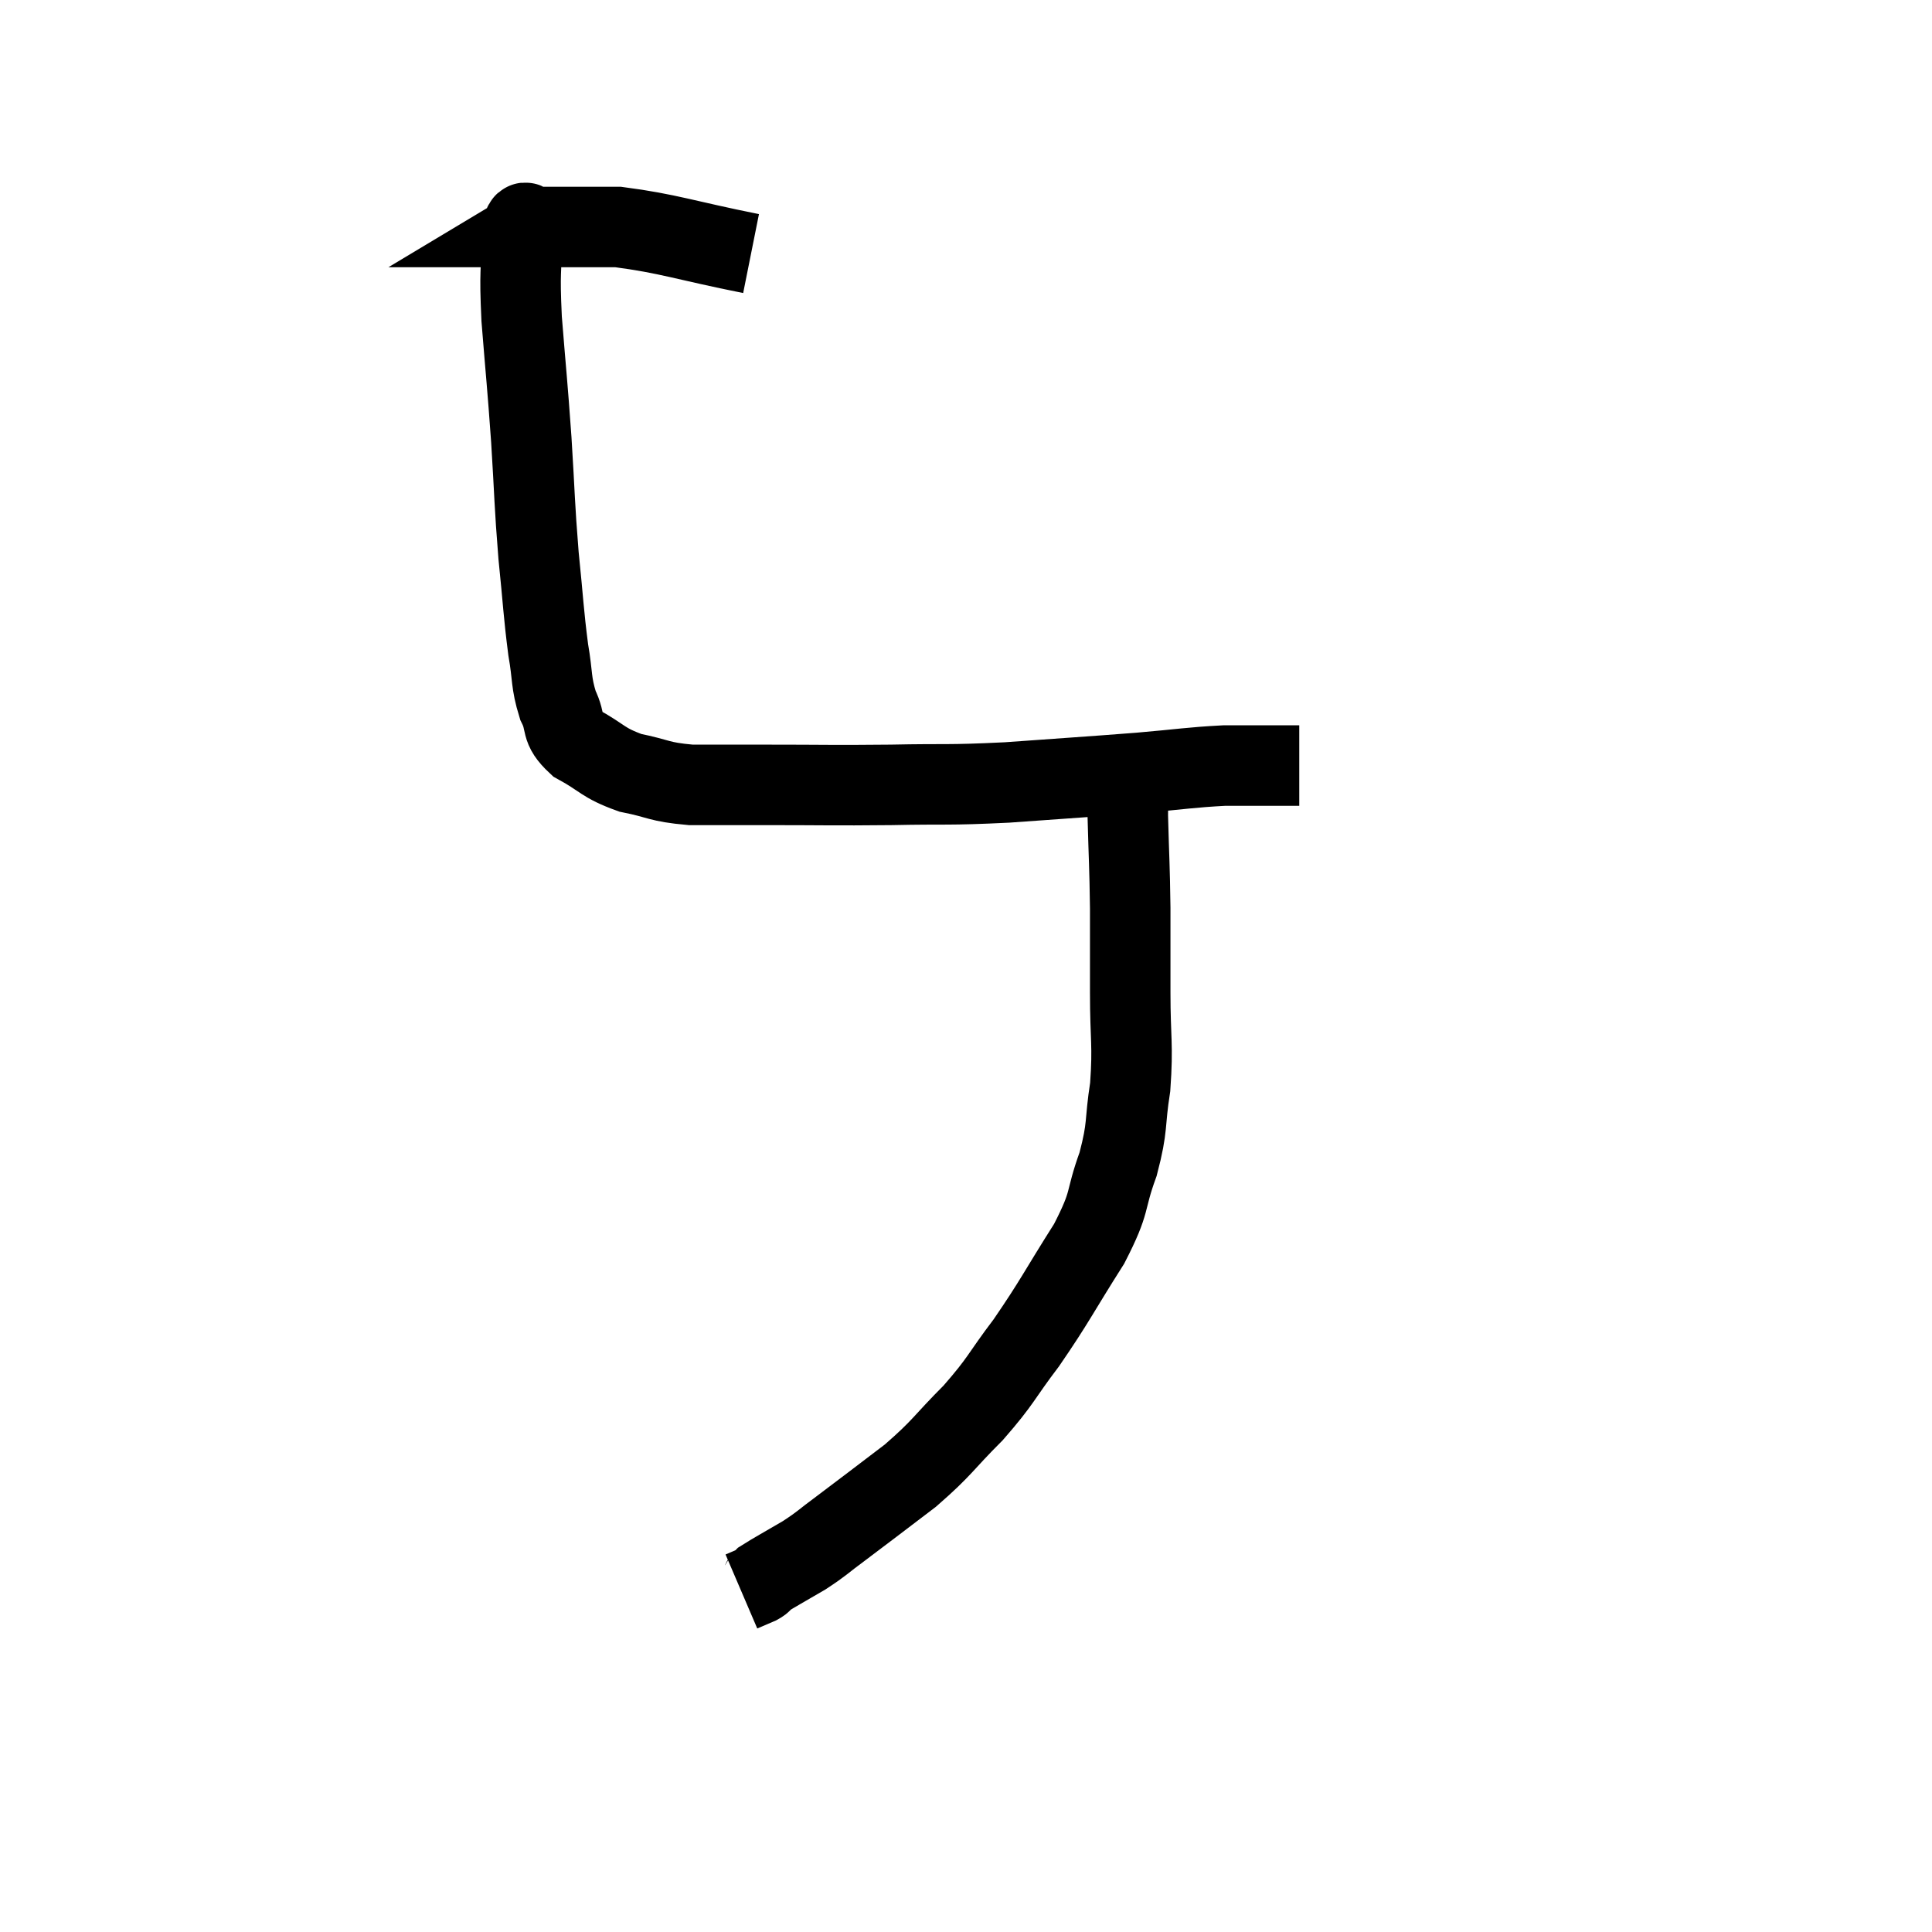<svg width="48" height="48" viewBox="0 0 48 48" xmlns="http://www.w3.org/2000/svg"><path d="M 18.66 6.3 C 17.01 5.97, 16.62 5.805, 15.36 5.64 C 14.49 5.64, 14.145 5.64, 13.62 5.64 C 13.44 5.64, 13.35 5.64, 13.26 5.64 C 13.26 5.64, 13.26 5.64, 13.26 5.64 C 13.26 5.64, 13.26 5.64, 13.26 5.64 C 13.26 5.64, 13.26 5.64, 13.26 5.64 C 13.26 5.64, 13.335 5.595, 13.26 5.64 C 13.11 5.73, 13.035 5.25, 12.96 5.82 C 12.96 6.87, 12.9 6.645, 12.96 7.92 C 13.08 9.42, 13.095 9.45, 13.2 10.92 C 13.29 12.36, 13.275 12.495, 13.38 13.8 C 13.5 14.97, 13.5 15.21, 13.62 16.14 C 13.74 16.83, 13.68 16.935, 13.86 17.52 C 14.1 18, 13.89 18.06, 14.34 18.48 C 15 18.84, 14.955 18.945, 15.66 19.2 C 16.41 19.35, 16.335 19.425, 17.16 19.5 C 18.06 19.5, 17.715 19.5, 18.96 19.5 C 20.55 19.5, 20.625 19.515, 22.14 19.5 C 23.58 19.47, 23.475 19.515, 25.02 19.44 C 26.67 19.32, 26.97 19.305, 28.32 19.2 C 29.37 19.11, 29.565 19.065, 30.42 19.02 C 31.08 19.02, 31.275 19.02, 31.74 19.02 C 32.01 19.02, 32.145 19.02, 32.28 19.02 C 32.28 19.02, 32.28 19.02, 32.28 19.02 L 32.28 19.02" fill="none" stroke="black" stroke-width="2"></path><path d="M 28.08 19.02 C 28.05 19.65, 28.02 19.395, 28.02 20.28 C 28.05 21.42, 28.065 21.465, 28.08 22.56 C 28.08 23.61, 28.08 23.55, 28.08 24.66 C 28.08 25.83, 28.155 25.935, 28.08 27 C 27.93 27.96, 28.035 27.945, 27.78 28.92 C 27.42 29.91, 27.63 29.79, 27.06 30.9 C 26.28 32.13, 26.22 32.31, 25.5 33.36 C 24.84 34.23, 24.9 34.275, 24.18 35.1 C 23.4 35.88, 23.445 35.94, 22.62 36.66 C 21.75 37.32, 21.54 37.485, 20.88 37.98 C 20.43 38.31, 20.46 38.325, 19.98 38.64 C 19.47 38.94, 19.245 39.06, 18.96 39.24 C 18.9 39.3, 18.975 39.285, 18.84 39.36 L 18.42 39.54" fill="none" stroke="black" stroke-width="2"></path></svg>